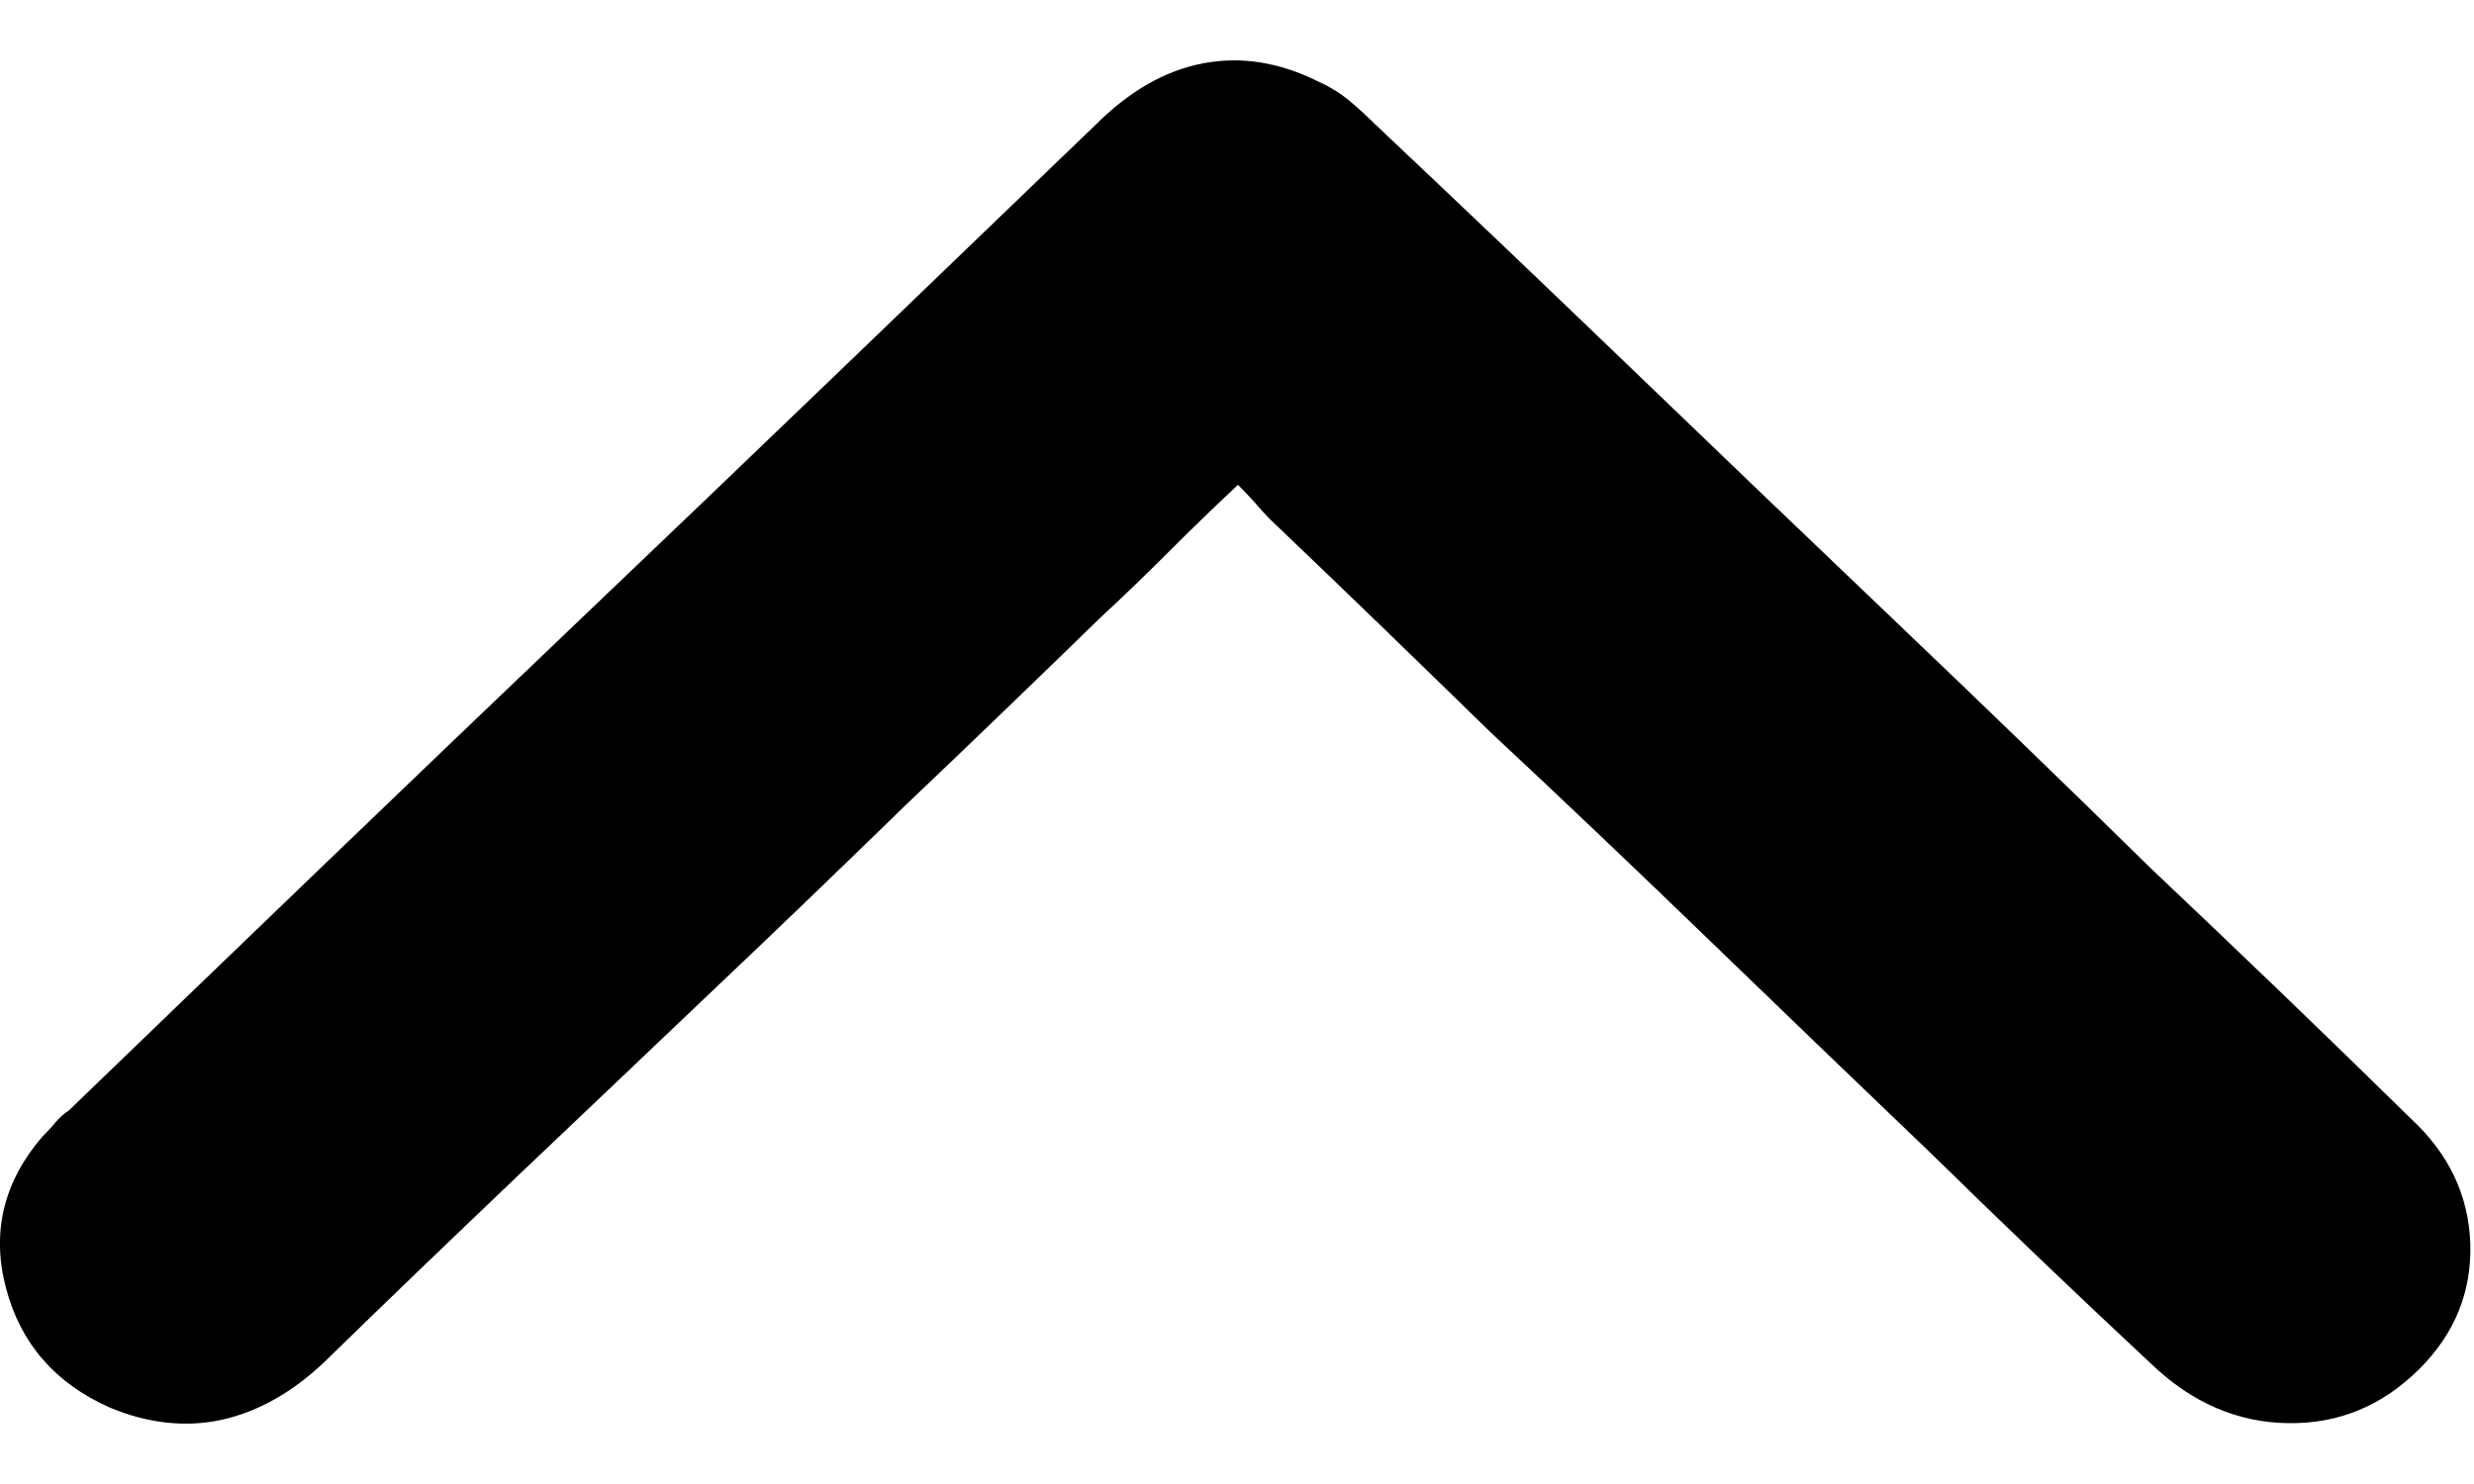 <svg width="10" height="6" viewBox="0 0 10 6" fill="none" xmlns="http://www.w3.org/2000/svg">
  <path
    d="M5.004 1.96C4.907 2.051 4.812 2.143 4.721 2.234C4.63 2.325 4.539 2.413 4.448 2.497C4.187 2.751 3.927 3.002 3.667 3.249C3.406 3.503 3.146 3.754 2.885 4.001C2.625 4.249 2.361 4.499 2.094 4.753C1.834 5.001 1.573 5.251 1.313 5.505C1.183 5.629 1.044 5.707 0.898 5.74C0.752 5.772 0.6 5.756 0.444 5.691C0.223 5.593 0.083 5.432 0.024 5.207C-0.035 4.983 0.014 4.779 0.17 4.597C0.19 4.577 0.208 4.558 0.224 4.538C0.24 4.519 0.258 4.503 0.278 4.49C0.623 4.157 0.968 3.825 1.313 3.493C1.658 3.161 2.005 2.829 2.353 2.497C2.701 2.165 3.048 1.833 3.393 1.501C3.738 1.169 4.083 0.837 4.428 0.505C4.565 0.368 4.71 0.285 4.863 0.256C5.016 0.227 5.17 0.251 5.327 0.329C5.372 0.349 5.415 0.375 5.454 0.407C5.493 0.44 5.529 0.473 5.561 0.505C5.913 0.837 6.261 1.169 6.606 1.501C6.958 1.84 7.308 2.175 7.656 2.507C8.004 2.839 8.351 3.174 8.696 3.513C9.047 3.845 9.396 4.18 9.741 4.519C9.897 4.662 9.978 4.831 9.985 5.027C9.991 5.222 9.923 5.391 9.78 5.534C9.63 5.684 9.453 5.757 9.248 5.754C9.043 5.751 8.859 5.671 8.696 5.515C8.396 5.235 8.1 4.952 7.807 4.665C7.508 4.379 7.21 4.092 6.914 3.806C6.617 3.519 6.32 3.236 6.02 2.956C5.727 2.67 5.431 2.383 5.131 2.097C5.112 2.077 5.092 2.056 5.073 2.033C5.053 2.011 5.03 1.986 5.004 1.96Z"
    fill="currentColor" />
</svg>